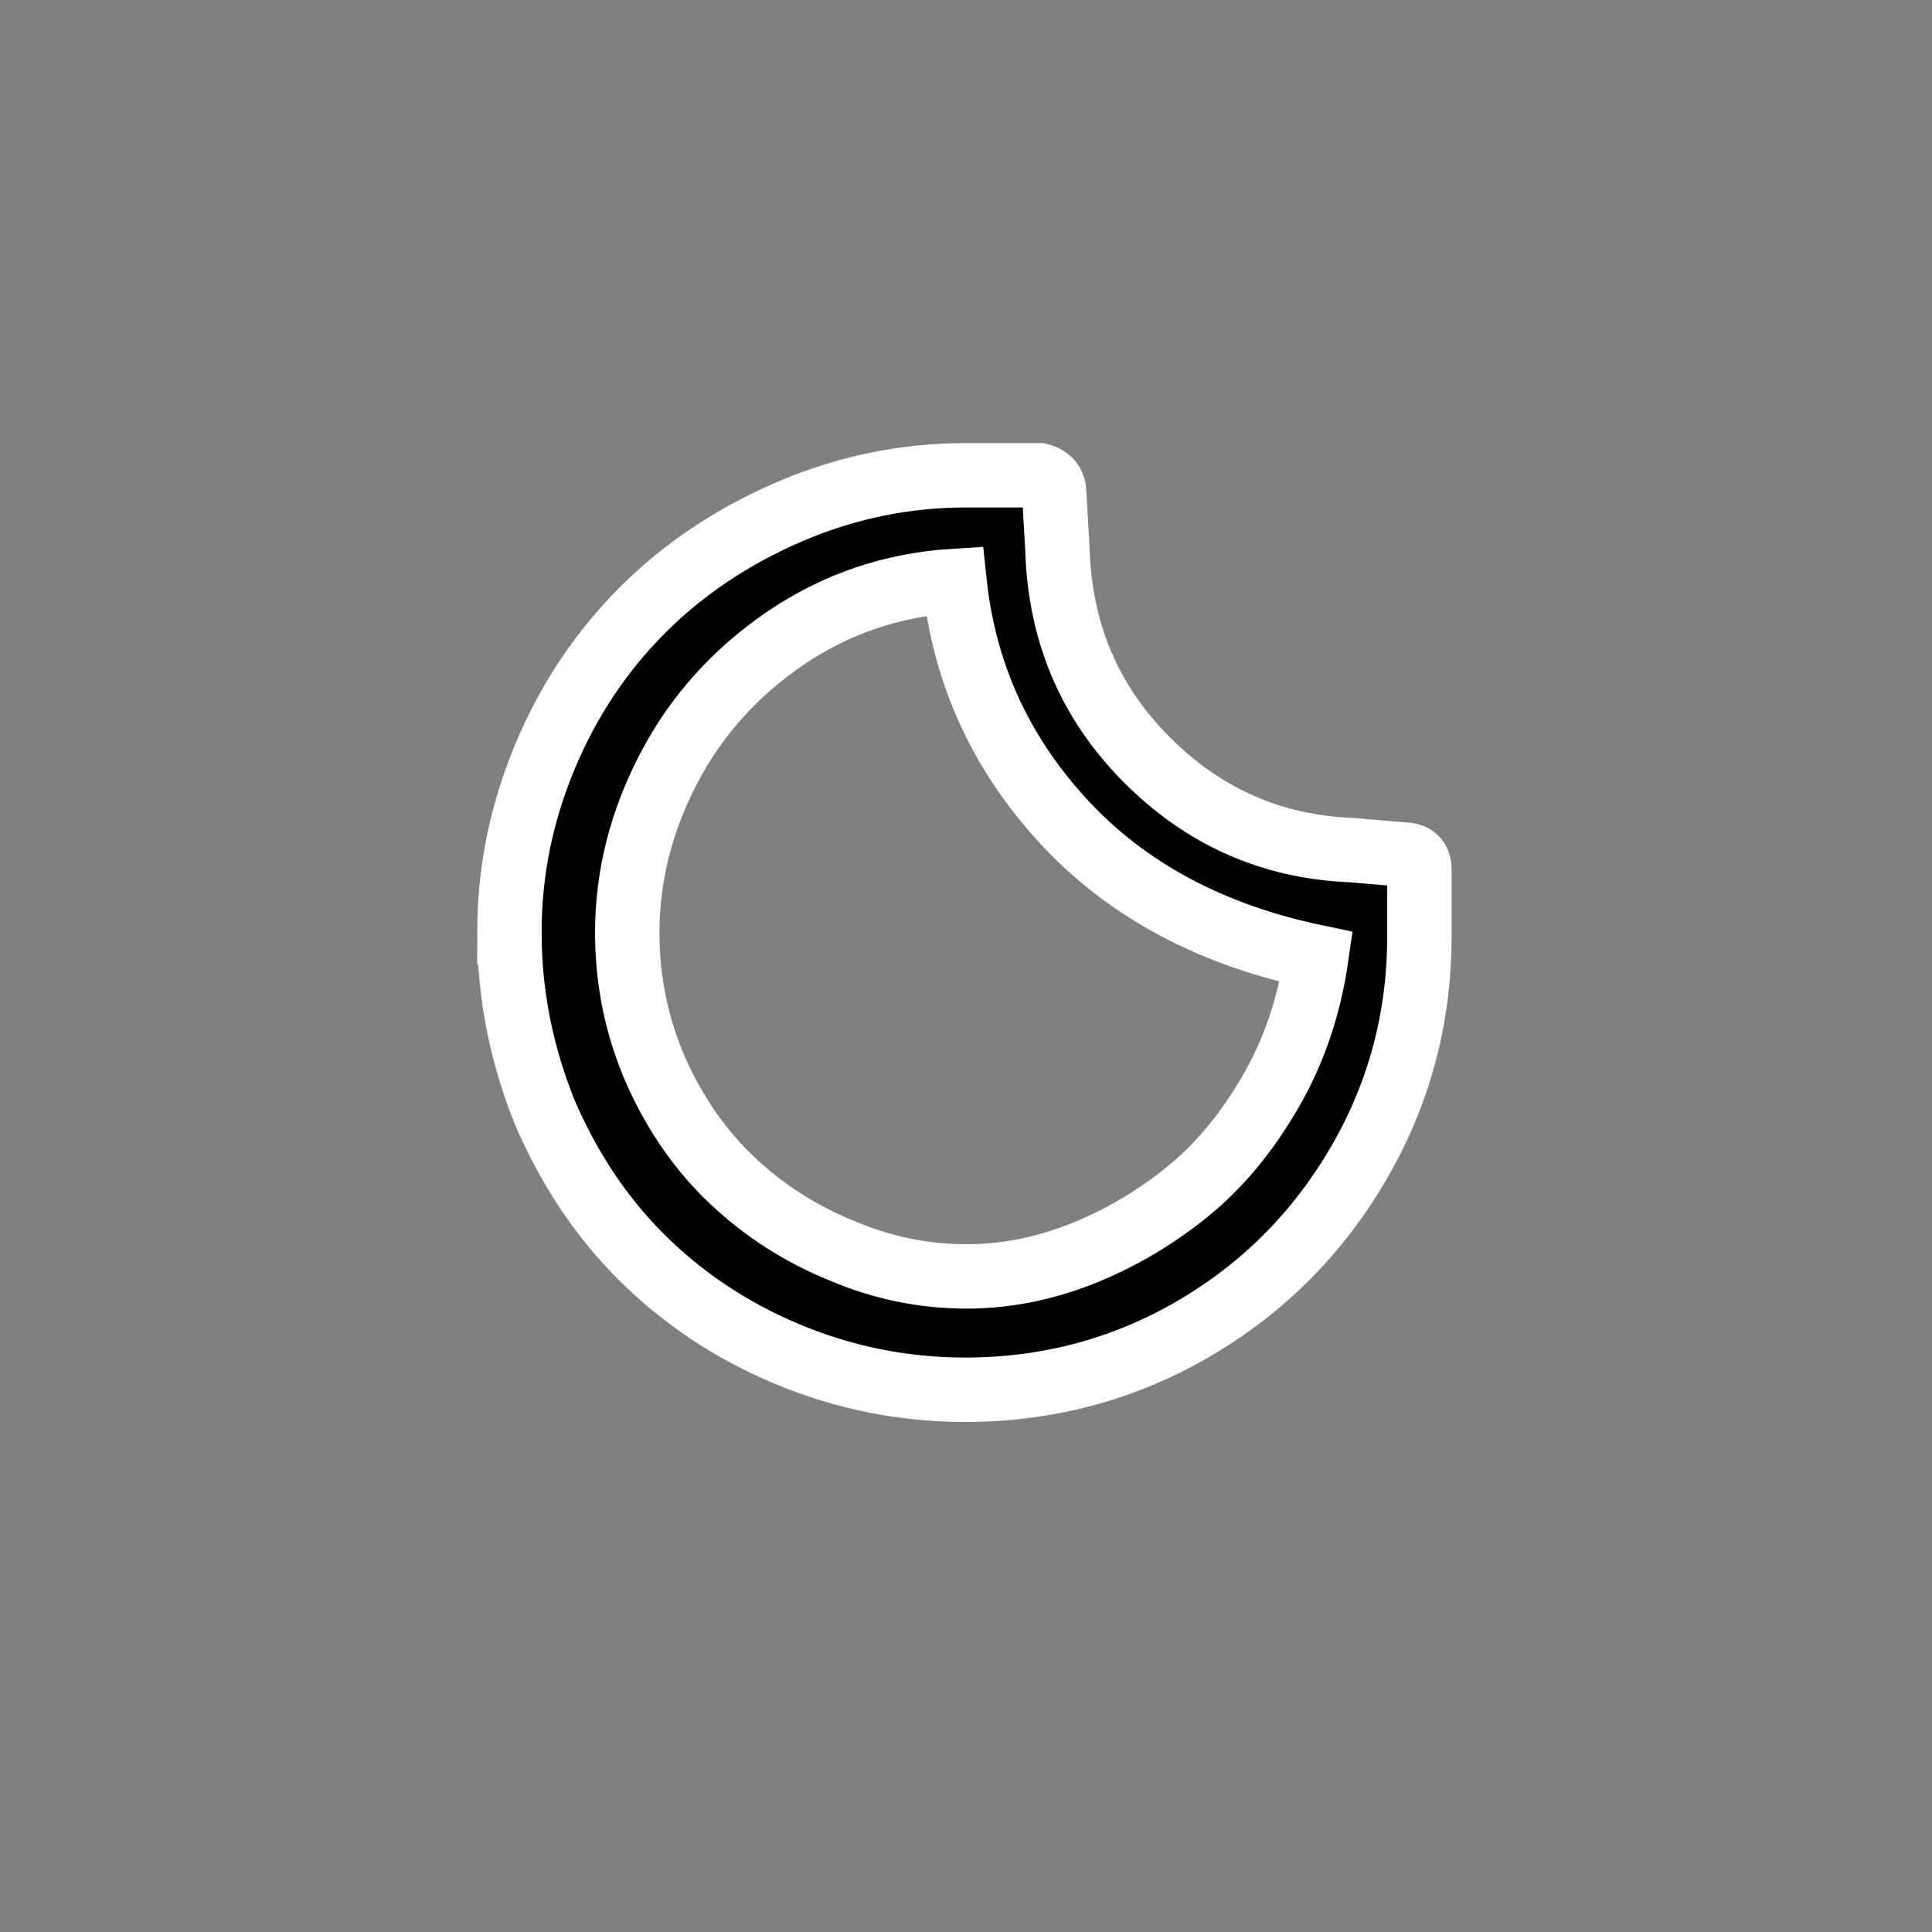 <svg enable-background="new 0 0 30 30" stroke="white" viewBox="0 0 30 30" xmlns="http://www.w3.org/2000/svg"><rect x="0" y="0" width="30" height="30" fill="#808080" stroke="none"/><path d="m7.91 14.48c0-.96.19-1.87.56-2.75s.88-1.63 1.51-2.26 1.39-1.14 2.27-1.52 1.8-.57 2.75-.57h1.14c.16.04.23.14.23.28l.05.88c.04 1.27.49 2.35 1.37 3.24s1.94 1.37 3.19 1.42l.82.07c.16 0 .24.08.24.23v.98c.01 1.28-.3 2.47-.93 3.56s-1.48 1.95-2.57 2.59c-1.08.63-2.27.95-3.55.95-.97 0-1.9-.19-2.78-.56s-1.63-.88-2.26-1.51-1.13-1.39-1.5-2.26c-.35-.88-.54-1.8-.54-2.77zm1.83 0c0 .76.15 1.48.45 2.16.3.67.7 1.24 1.19 1.7s1.05.82 1.69 1.08c.63.27 1.28.4 1.94.4.58 0 1.17-.11 1.76-.34s1.14-.55 1.65-.96.94-.93 1.31-1.57.6-1.33.71-2.09c-1.63-.34-2.94-1.04-3.92-2.1s-1.55-2.3-1.7-3.74c-.96.06-1.82.35-2.61.88-.78.53-1.39 1.2-1.82 2.02s-.65 1.67-.65 2.56z"/></svg>